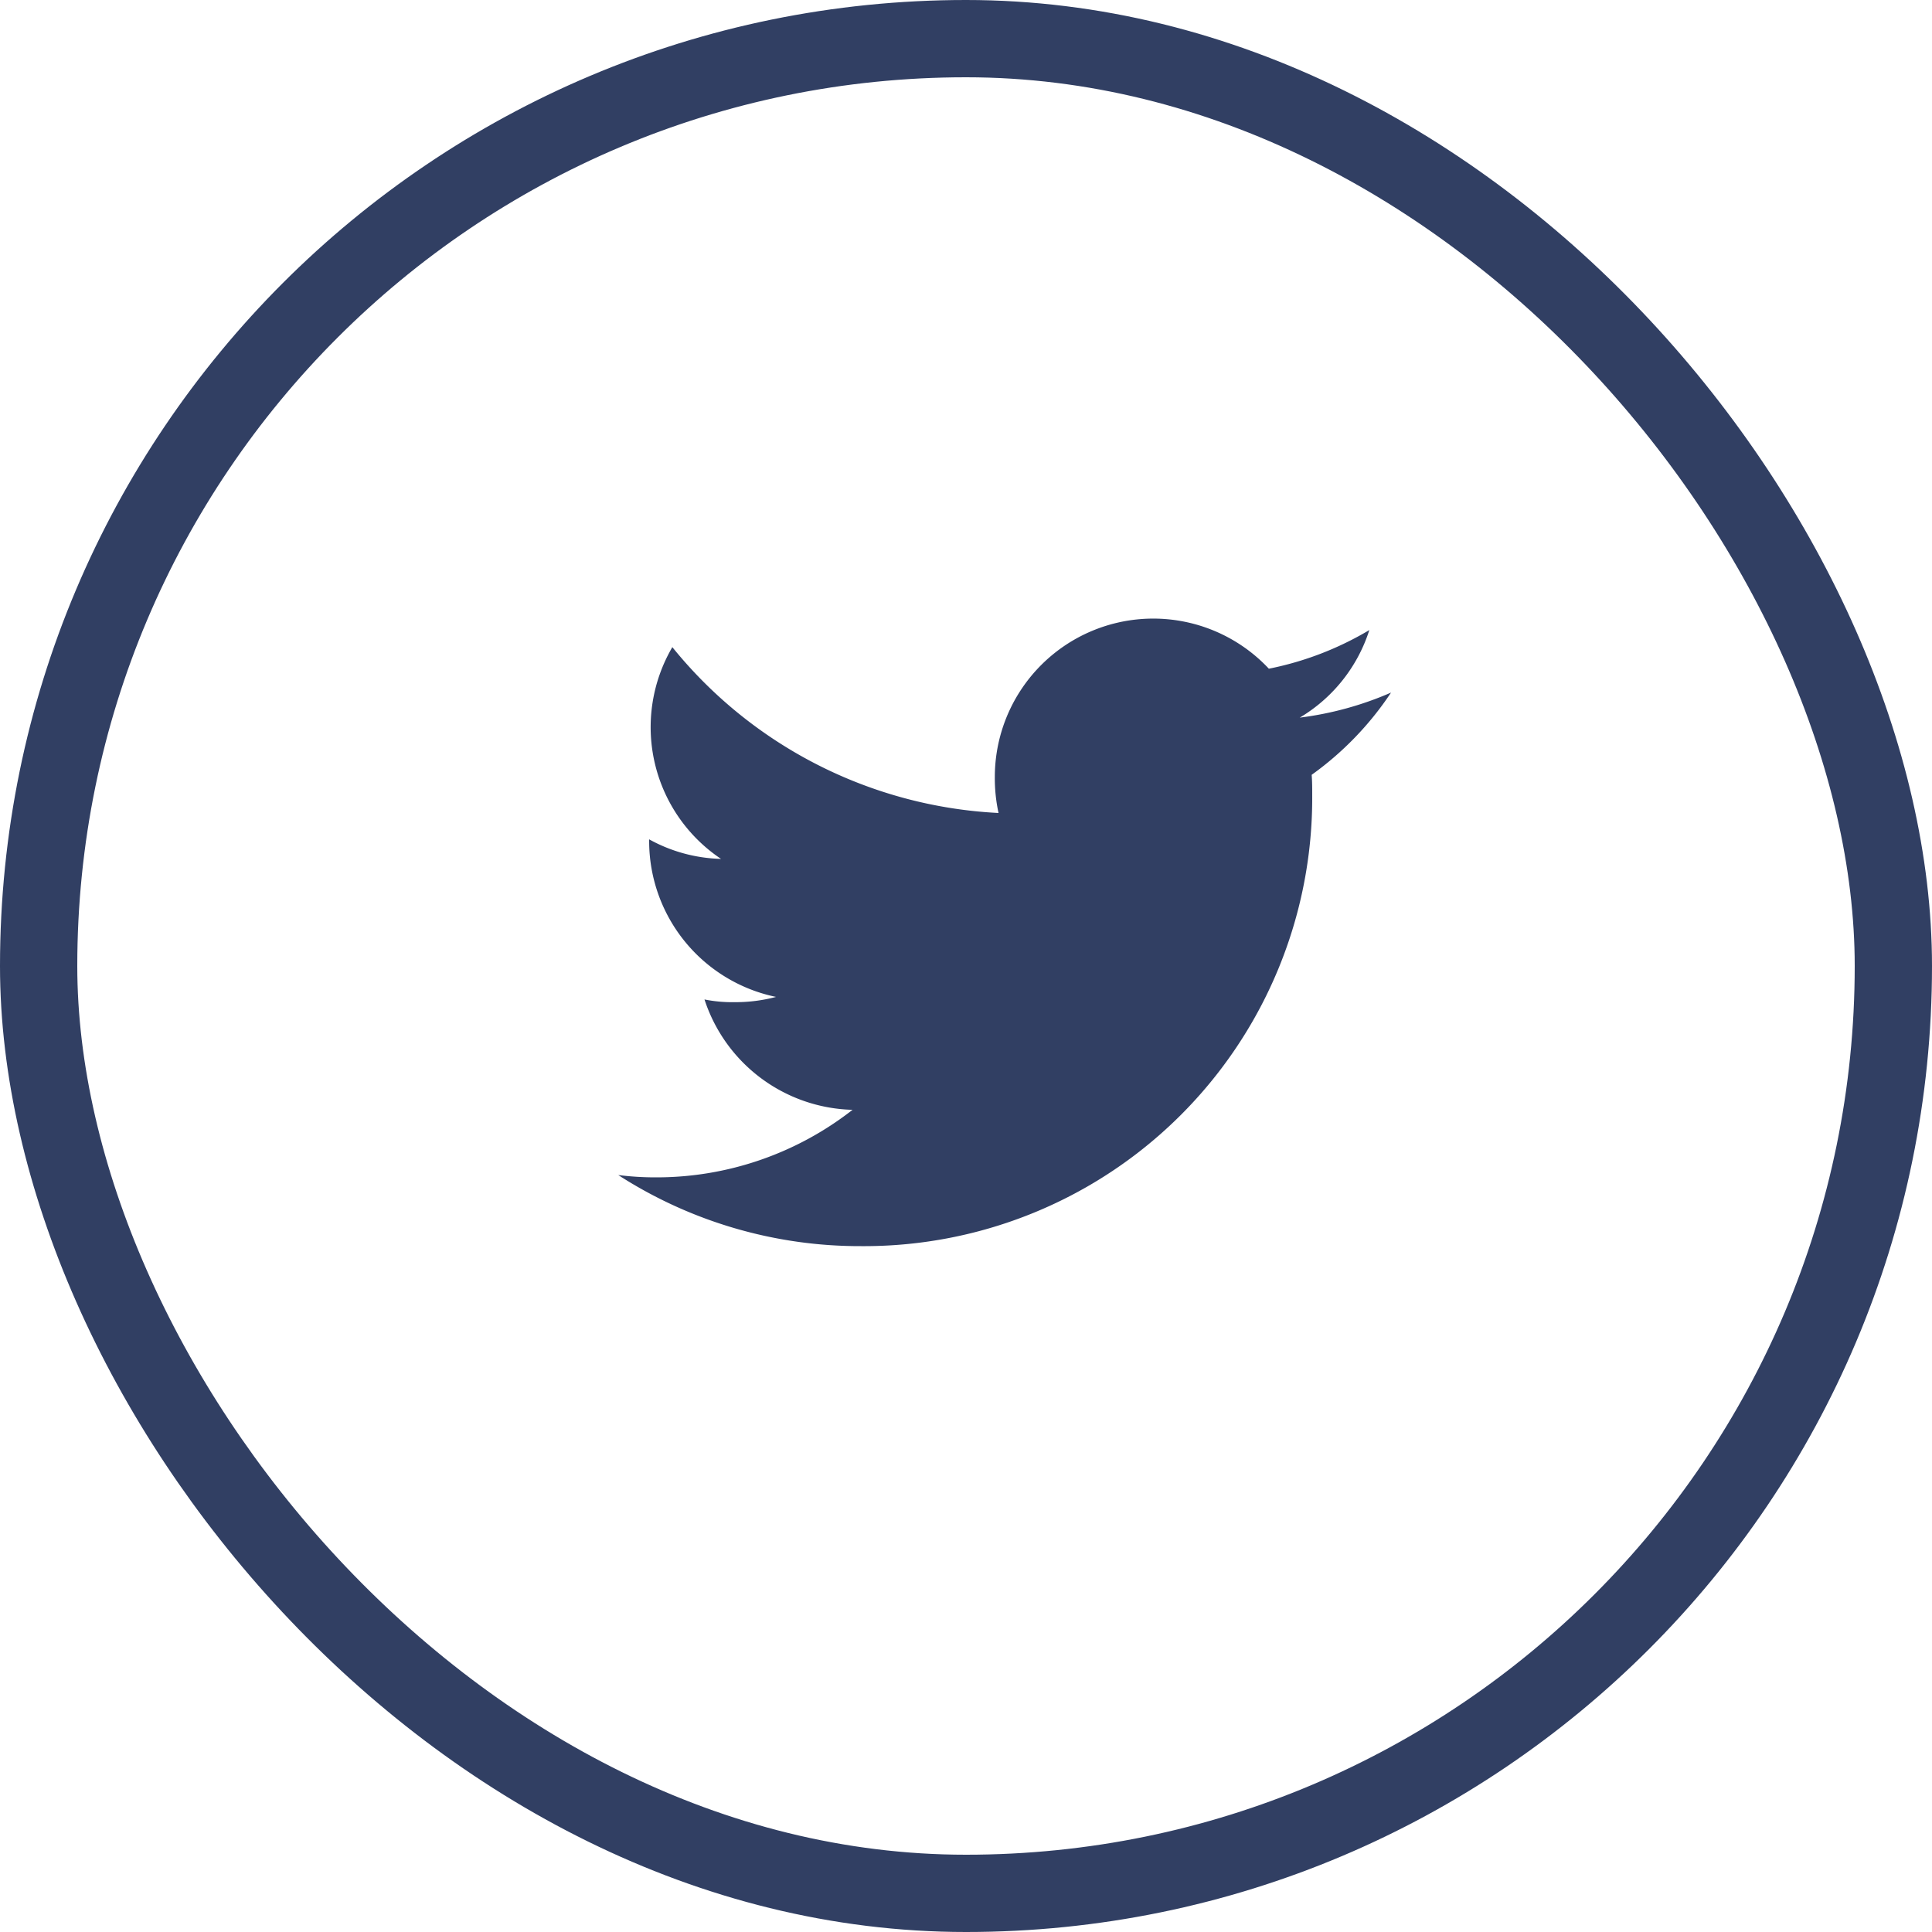 <svg id="Component_3_1" data-name="Component 3 – 1" xmlns="http://www.w3.org/2000/svg" width="25" height="25" viewBox="0 0 25 25">
  <g id="Rectangle_128" data-name="Rectangle 128" fill="none" stroke="#313f63" stroke-width="1">
    <rect width="25" height="25" rx="12.5" stroke="none"/>
    <rect x="0.5" y="0.5" width="24" height="24" rx="12" fill="none"/>
  </g>
  <g id="twitter" transform="translate(8 8)">
    <g id="Group_160" data-name="Group 160" transform="translate(0)">
      <path id="Path_266" data-name="Path 266" d="M10,48.962a4.274,4.274,0,0,1-1.181.324,2.039,2.039,0,0,0,.9-1.133,4.1,4.1,0,0,1-1.3.5,2.05,2.05,0,0,0-3.546,1.4,2.111,2.111,0,0,0,.048.467A5.8,5.8,0,0,1,.7,48.374a2.051,2.051,0,0,0,.63,2.74A2.025,2.025,0,0,1,.4,50.861v.023A2.06,2.06,0,0,0,2.042,52.9a2.046,2.046,0,0,1-.538.068,1.813,1.813,0,0,1-.388-.035,2.07,2.07,0,0,0,1.916,1.428,4.119,4.119,0,0,1-2.542.874A3.84,3.84,0,0,1,0,55.205a5.772,5.772,0,0,0,3.145.92A5.8,5.8,0,0,0,8.98,50.291c0-.091,0-.178-.007-.265A4.09,4.09,0,0,0,10,48.962Z" transform="translate(0 -48)" fill="#313f63"/>
    </g>
  </g>
</svg>
